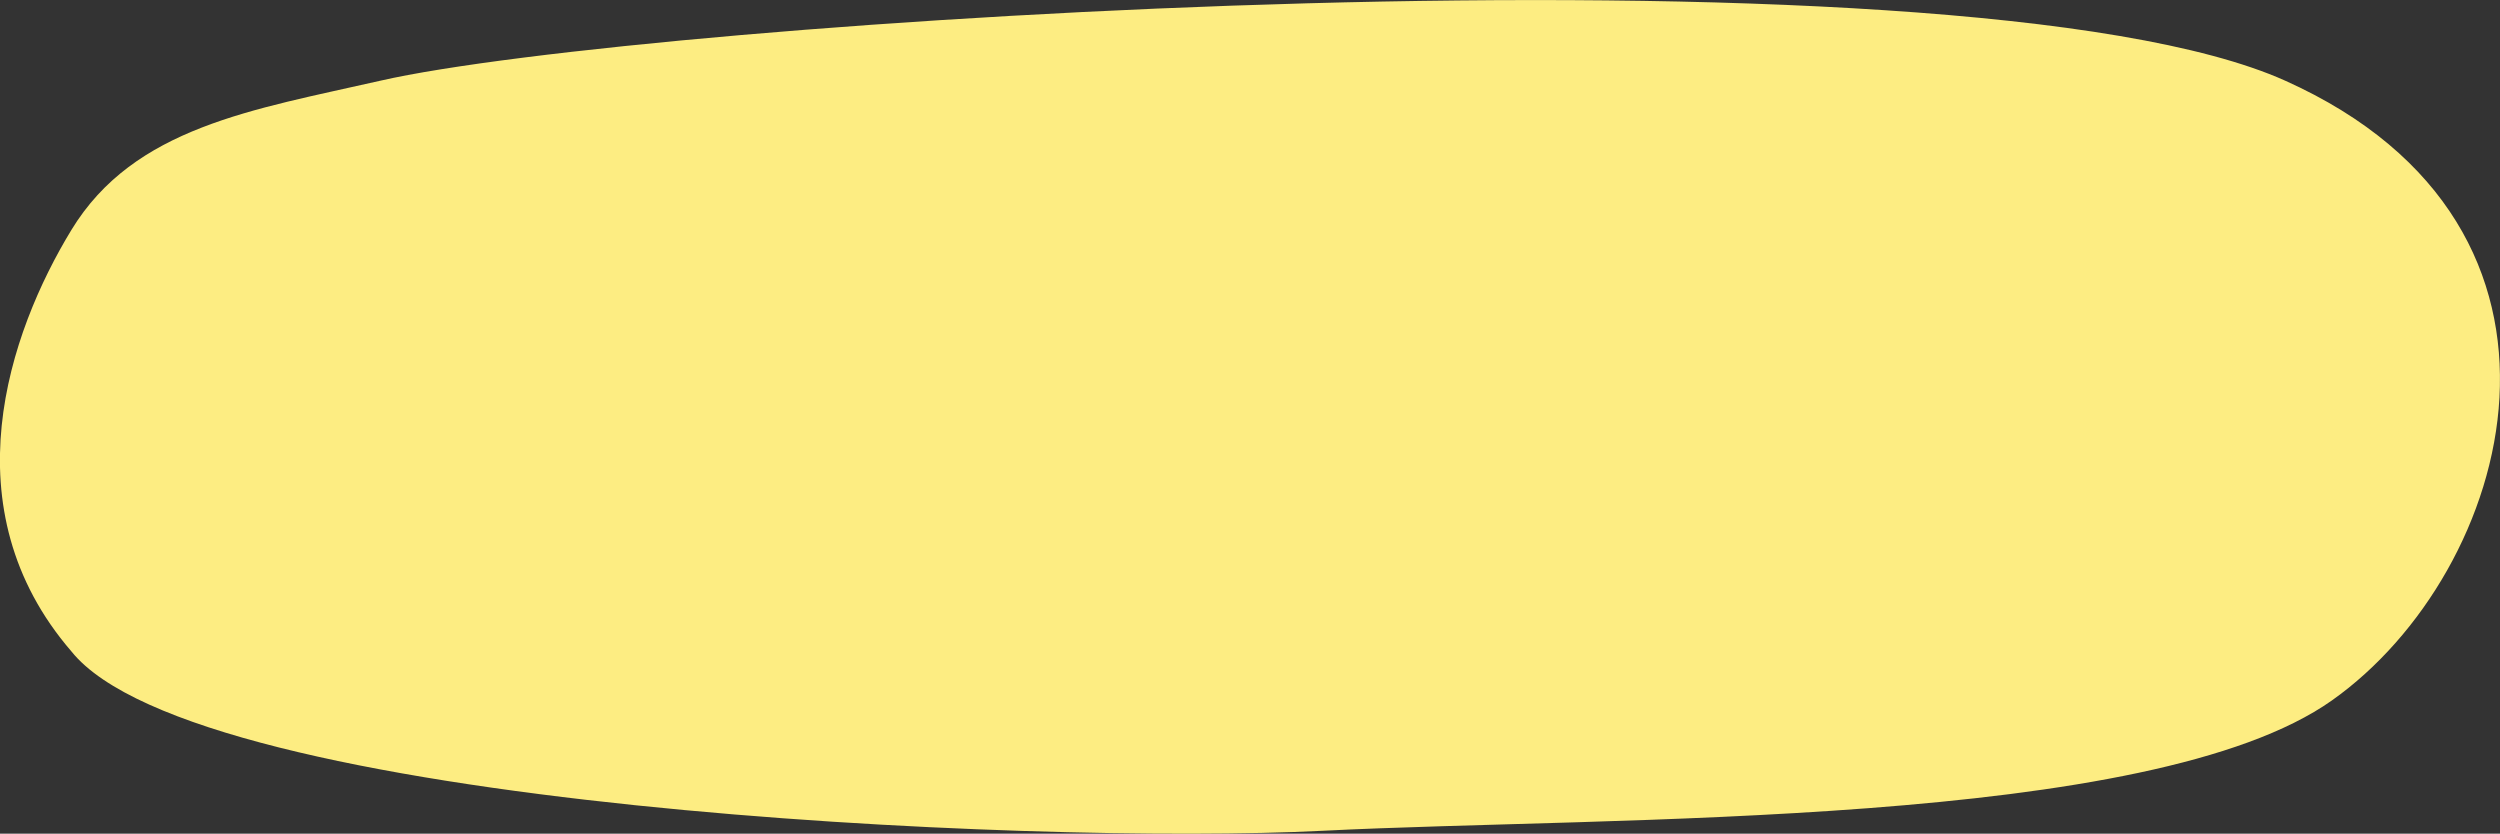 <svg xmlns="http://www.w3.org/2000/svg" width="91.808" height="30.615" viewBox="0 0 91.808 30.615">
  <rect x="0" y="0" width="91.808" height="30.615" fill="#333333" stroke="none"/>
  <path id="Path_205" data-name="Path 205" d="M188.3-56.767c9.506-2.169,57.885-5.4,69.928,0s8.383,18.05,1.724,22.761-26.415,4.249-37.07,4.788-41.345-.846-45.944-6.587c-4.528-5.249-2.3-11.7,0-15.479S183.615-55.7,188.3-56.767Z" transform="translate(-174.315 59.727)" fill="#fded82"/>
</svg>
